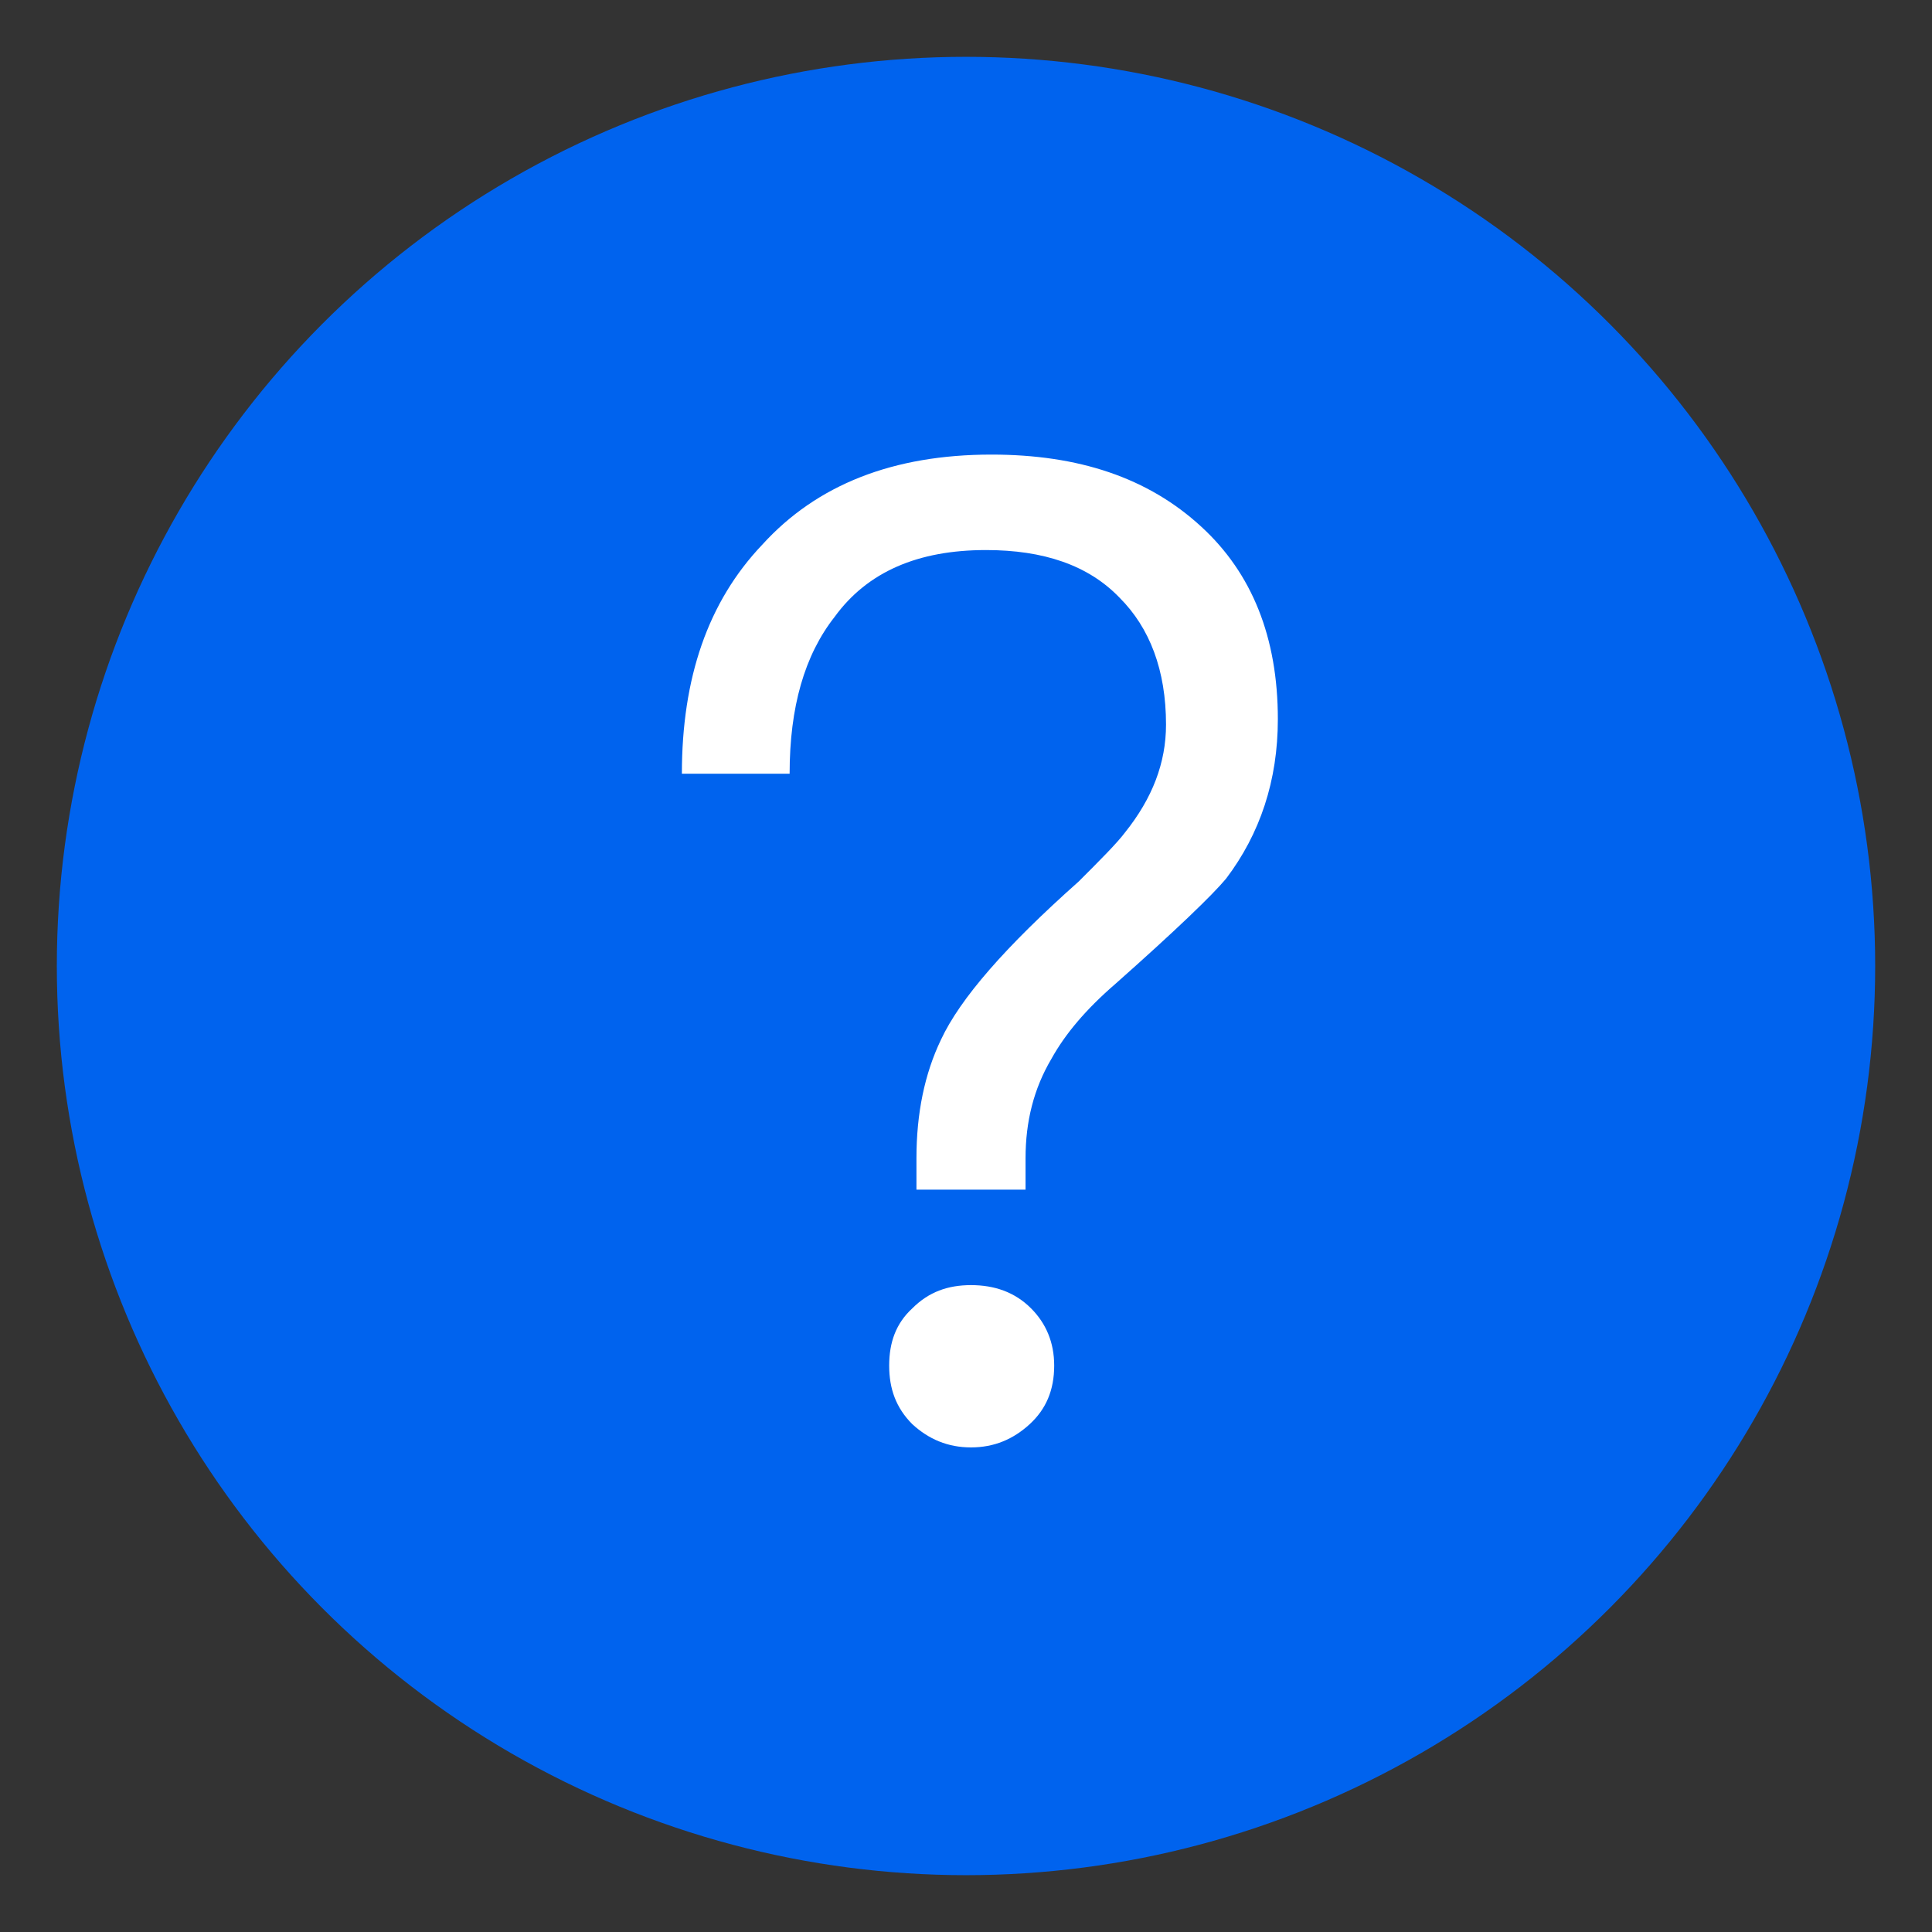 <?xml version="1.0" encoding="UTF-8"?>
<svg width="17px" height="17px" viewBox="0 0 17 17" version="1.1" xmlns="http://www.w3.org/2000/svg" xmlns:xlink="http://www.w3.org/1999/xlink">
    <rect x="0" y="0" width="17" height="17" fill="#333333" stroke="none"/>
    <!-- Generator: Sketch 49.3 (51167) - http://www.bohemiancoding.com/sketch -->
    <title>guifan_fabu</title>
    <desc>Created with Sketch.</desc>
    <defs></defs>
    <g id="切图" stroke="none" stroke-width="1" fill="none" fill-rule="evenodd">
        <g id="Group-3" transform="translate(1, 1)">
            <circle id="Oval-8" stroke="#0063EE" fill="#0063EE" cx="7.5" cy="7.5" r="7.5"></circle>
            <path d="M7.724,3 C8.492,3 9.104,3.204 9.572,3.636 C10.016,4.044 10.244,4.608 10.244,5.328 C10.244,5.868 10.088,6.336 9.788,6.732 C9.668,6.876 9.344,7.188 8.816,7.656 C8.552,7.884 8.372,8.1 8.252,8.316 C8.096,8.58 8.024,8.868 8.024,9.192 L8.024,9.468 L7.064,9.468 L7.064,9.192 C7.064,8.796 7.136,8.448 7.28,8.148 C7.448,7.788 7.844,7.332 8.492,6.756 C8.684,6.564 8.828,6.42 8.9,6.324 C9.14,6.024 9.26,5.712 9.26,5.376 C9.26,4.896 9.116,4.524 8.852,4.26 C8.576,3.972 8.18,3.84 7.676,3.84 C7.076,3.84 6.632,4.032 6.344,4.428 C6.08,4.764 5.948,5.22 5.948,5.808 L5,5.808 C5,4.968 5.228,4.296 5.708,3.792 C6.188,3.264 6.86,3 7.724,3 Z M7.544,10.308 C7.748,10.308 7.928,10.368 8.072,10.512 C8.204,10.644 8.276,10.812 8.276,11.016 C8.276,11.232 8.204,11.4 8.06,11.532 C7.916,11.664 7.748,11.736 7.544,11.736 C7.34,11.736 7.172,11.664 7.028,11.532 C6.884,11.388 6.824,11.22 6.824,11.016 C6.824,10.812 6.884,10.644 7.028,10.512 C7.172,10.368 7.34,10.308 7.544,10.308 Z" id="？" fill="#FFFFFF"></path>
        </g>
    </g>
</svg>
